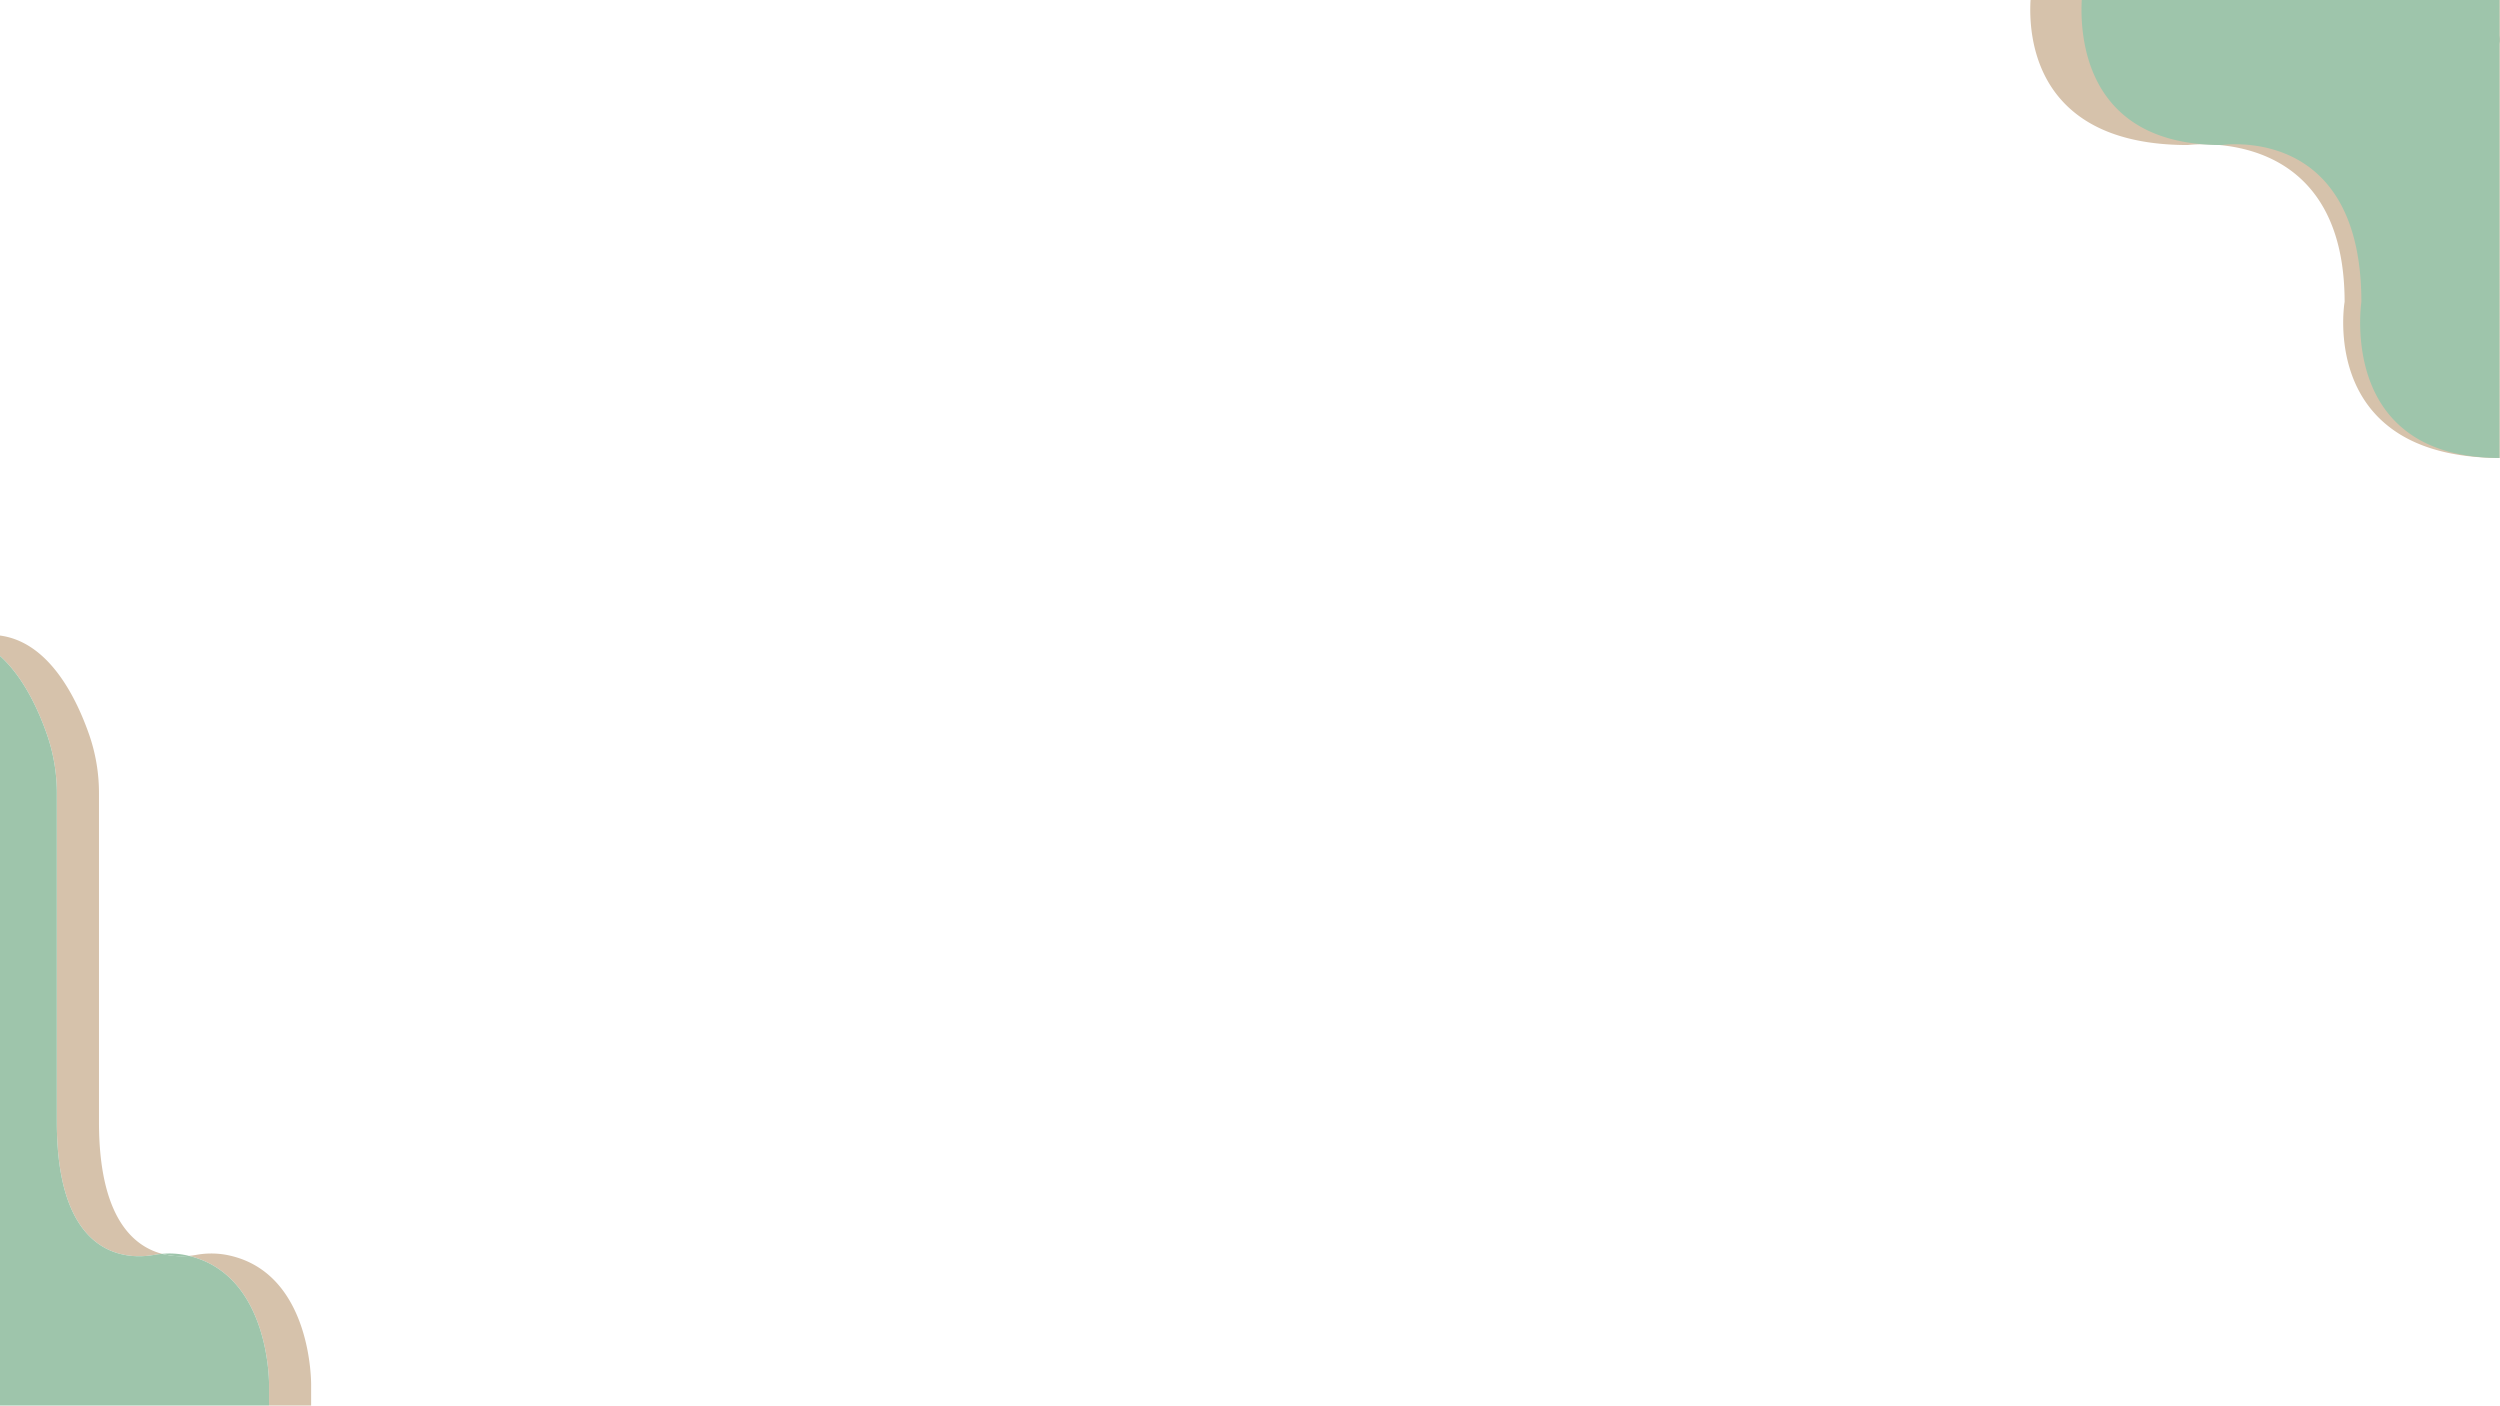 <svg id="Layer_1" data-name="Layer 1" xmlns="http://www.w3.org/2000/svg" viewBox="0 0 1366 768"><defs><style>.cls-1{fill:#d6c2ab}.cls-2{fill:#9ec5ab}</style></defs><path class="cls-1" d="M147 756.83V768h23v-11.17s.92-62.32-46.5-71.21a45.87 45.87 0 0 0-16.48.08c-1.12.19-2.4.38-3.81.51 44.66 10.71 43.79 70.62 43.79 70.62z"/><path class="cls-2" d="M103.21 686.21c-.89-.22-1.79-.42-2.71-.59a44 44 0 0 0-12-.52 42.93 42.93 0 0 0 14.71 1.11z"/><path class="cls-1" d="M25.85 401.88a97.37 97.37 0 0 1 5.2 31.61v179.65c0 75.36 39.23 75 53 72.56 1.5-.27 3-.47 4.53-.6-16-4.2-34.5-20.26-34.5-72V433.49a97.37 97.37 0 0 0-5.2-31.61C41.8 381.4 26.89 350.83 0 347.26v11.15c12.93 11.64 21.15 29.8 25.85 43.47z"/><path class="cls-2" d="M31.05 613.14V433.49a97.37 97.37 0 0 0-5.2-31.61c-4.7-13.67-12.92-31.83-25.85-43.47V768h147v-11.17s.87-59.91-43.79-70.62a42.93 42.93 0 0 1-14.66-1.11c-1.51.13-3 .33-4.53.6-13.74 2.43-52.97 2.8-52.97-72.56z"/><path class="cls-1" d="M1365.85 19.35V0h-256.36c-.65 11 .08 34.71 15.63 53.24 14.47 17.26 38.1 26 70.25 26 .35 0 35.32-4.64 60.3 17.1 16.87 14.67 25.42 37.77 25.42 68.61-.06.34-5.79 34.48 15 59.28 14.4 17.17 37.86 25.91 69.73 26V24.12a14.74 14.74 0 0 1 .15-1.48c.03-1.14-.03-2.23-.12-3.29z"/><path class="cls-2" d="M1365.71 19.35V0h-228.24c-.58 11 .07 34.71 13.91 53.24 12.89 17.26 33.93 26 62.55 26 .32 0 31.45-4.64 53.69 17.1 15 14.67 22.63 37.77 22.63 68.61 0 .34-5.16 34.48 13.37 59.28 12.82 17.17 33.71 25.91 62.08 26V24.13a13.42 13.42 0 0 1 .14-1.49c.01-1.14-.05-2.23-.13-3.29z"/></svg>
